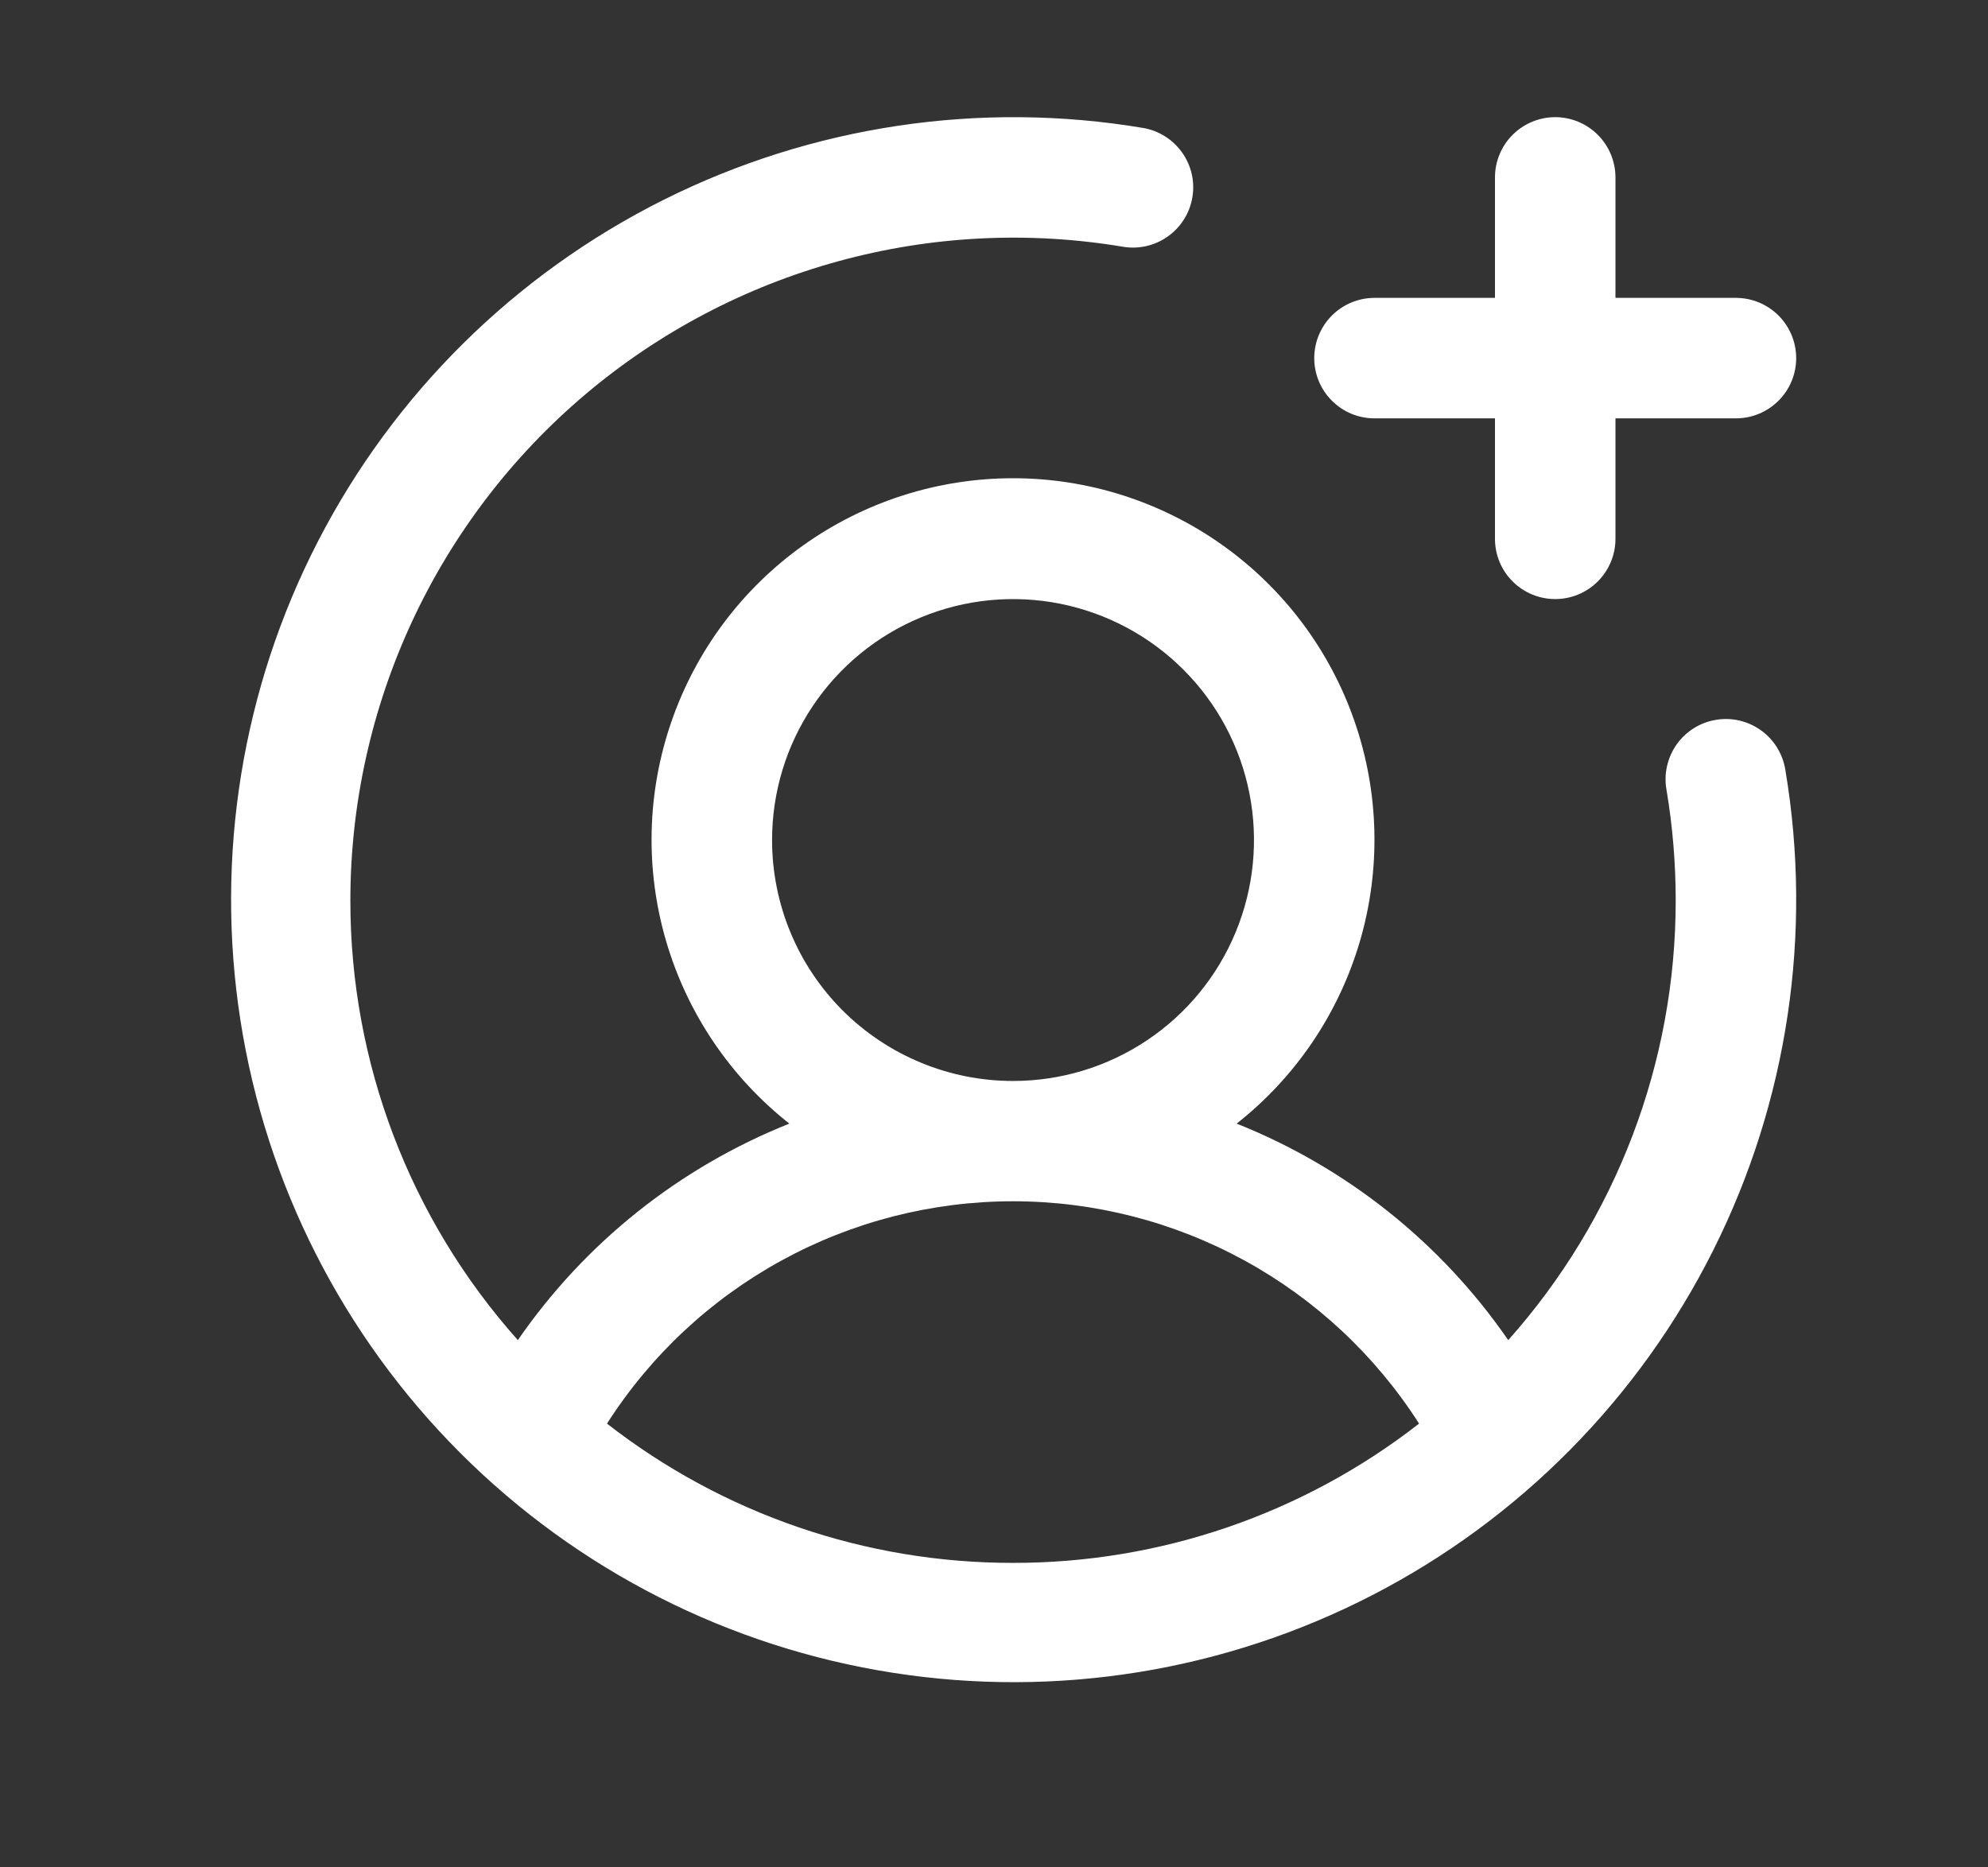 <svg width="33" height="31" viewBox="0 0 33 31" fill="none" xmlns="http://www.w3.org/2000/svg">
<rect x="0" y="0" width="33" height="31" fill="#333333" stroke="none"/>
<path d="M21.816 5.945C21.816 5.68 21.921 5.426 22.109 5.238C22.296 5.051 22.551 4.945 22.816 4.945H24.816V2.945C24.816 2.68 24.921 2.426 25.109 2.238C25.296 2.051 25.551 1.945 25.816 1.945C26.081 1.945 26.335 2.051 26.523 2.238C26.71 2.426 26.816 2.68 26.816 2.945V4.945H28.816C29.081 4.945 29.335 5.051 29.523 5.238C29.71 5.426 29.816 5.68 29.816 5.945C29.816 6.211 29.71 6.465 29.523 6.652C29.335 6.84 29.081 6.945 28.816 6.945H26.816V8.945C26.816 9.211 26.71 9.465 26.523 9.652C26.335 9.84 26.081 9.945 25.816 9.945C25.551 9.945 25.296 9.84 25.109 9.652C24.921 9.465 24.816 9.211 24.816 8.945V6.945H22.816C22.551 6.945 22.296 6.84 22.109 6.652C21.921 6.465 21.816 6.211 21.816 5.945ZM29.636 12.78C30.093 15.496 29.675 18.287 28.442 20.749C27.21 23.212 25.226 25.219 22.779 26.481C20.331 27.743 17.546 28.195 14.825 27.77C12.104 27.346 9.588 26.068 7.641 24.121C5.693 22.173 4.415 19.658 3.991 16.937C3.567 14.216 4.018 11.43 5.28 8.983C6.542 6.535 8.549 4.552 11.012 3.319C13.475 2.087 16.265 1.668 18.981 2.125C19.24 2.171 19.471 2.318 19.623 2.533C19.776 2.748 19.837 3.015 19.793 3.275C19.75 3.535 19.605 3.767 19.391 3.921C19.177 4.076 18.911 4.139 18.651 4.098C17.073 3.832 15.457 3.914 13.915 4.337C12.372 4.76 10.94 5.513 9.718 6.546C8.497 7.578 7.515 8.865 6.841 10.315C6.167 11.766 5.817 13.346 5.816 14.945C5.813 17.638 6.803 20.237 8.596 22.247C9.711 20.63 11.279 19.38 13.103 18.653C12.124 17.881 11.409 16.823 11.058 15.626C10.707 14.43 10.738 13.153 11.147 11.975C11.555 10.796 12.32 9.774 13.336 9.051C14.352 8.328 15.569 7.939 16.816 7.939C18.063 7.939 19.279 8.328 20.295 9.051C21.311 9.774 22.077 10.796 22.485 11.975C22.893 13.153 22.924 14.43 22.574 15.626C22.223 16.823 21.508 17.881 20.528 18.653C22.352 19.38 23.921 20.63 25.036 22.247C26.828 20.237 27.818 17.638 27.816 14.945C27.816 14.331 27.765 13.717 27.663 13.11C27.64 12.98 27.643 12.847 27.672 12.718C27.701 12.589 27.755 12.467 27.831 12.359C27.907 12.251 28.004 12.16 28.116 12.089C28.228 12.019 28.353 11.972 28.483 11.95C28.613 11.928 28.747 11.932 28.875 11.962C29.004 11.992 29.125 12.048 29.233 12.125C29.34 12.202 29.431 12.3 29.5 12.412C29.569 12.525 29.615 12.65 29.636 12.78ZM16.816 17.945C17.607 17.945 18.38 17.711 19.038 17.271C19.696 16.832 20.209 16.207 20.511 15.476C20.814 14.745 20.893 13.941 20.739 13.165C20.585 12.389 20.204 11.676 19.644 11.117C19.085 10.557 18.372 10.177 17.596 10.022C16.82 9.868 16.016 9.947 15.285 10.25C14.554 10.553 13.93 11.065 13.49 11.723C13.05 12.381 12.816 13.154 12.816 13.945C12.816 15.006 13.237 16.024 13.987 16.774C14.738 17.524 15.755 17.945 16.816 17.945ZM16.816 25.945C19.258 25.948 21.63 25.134 23.556 23.633C22.832 22.501 21.836 21.57 20.658 20.925C19.48 20.28 18.159 19.942 16.816 19.942C15.473 19.942 14.152 20.28 12.974 20.925C11.796 21.57 10.799 22.501 10.076 23.633C12.002 25.134 14.374 25.948 16.816 25.945Z" fill="white"/>
</svg>
